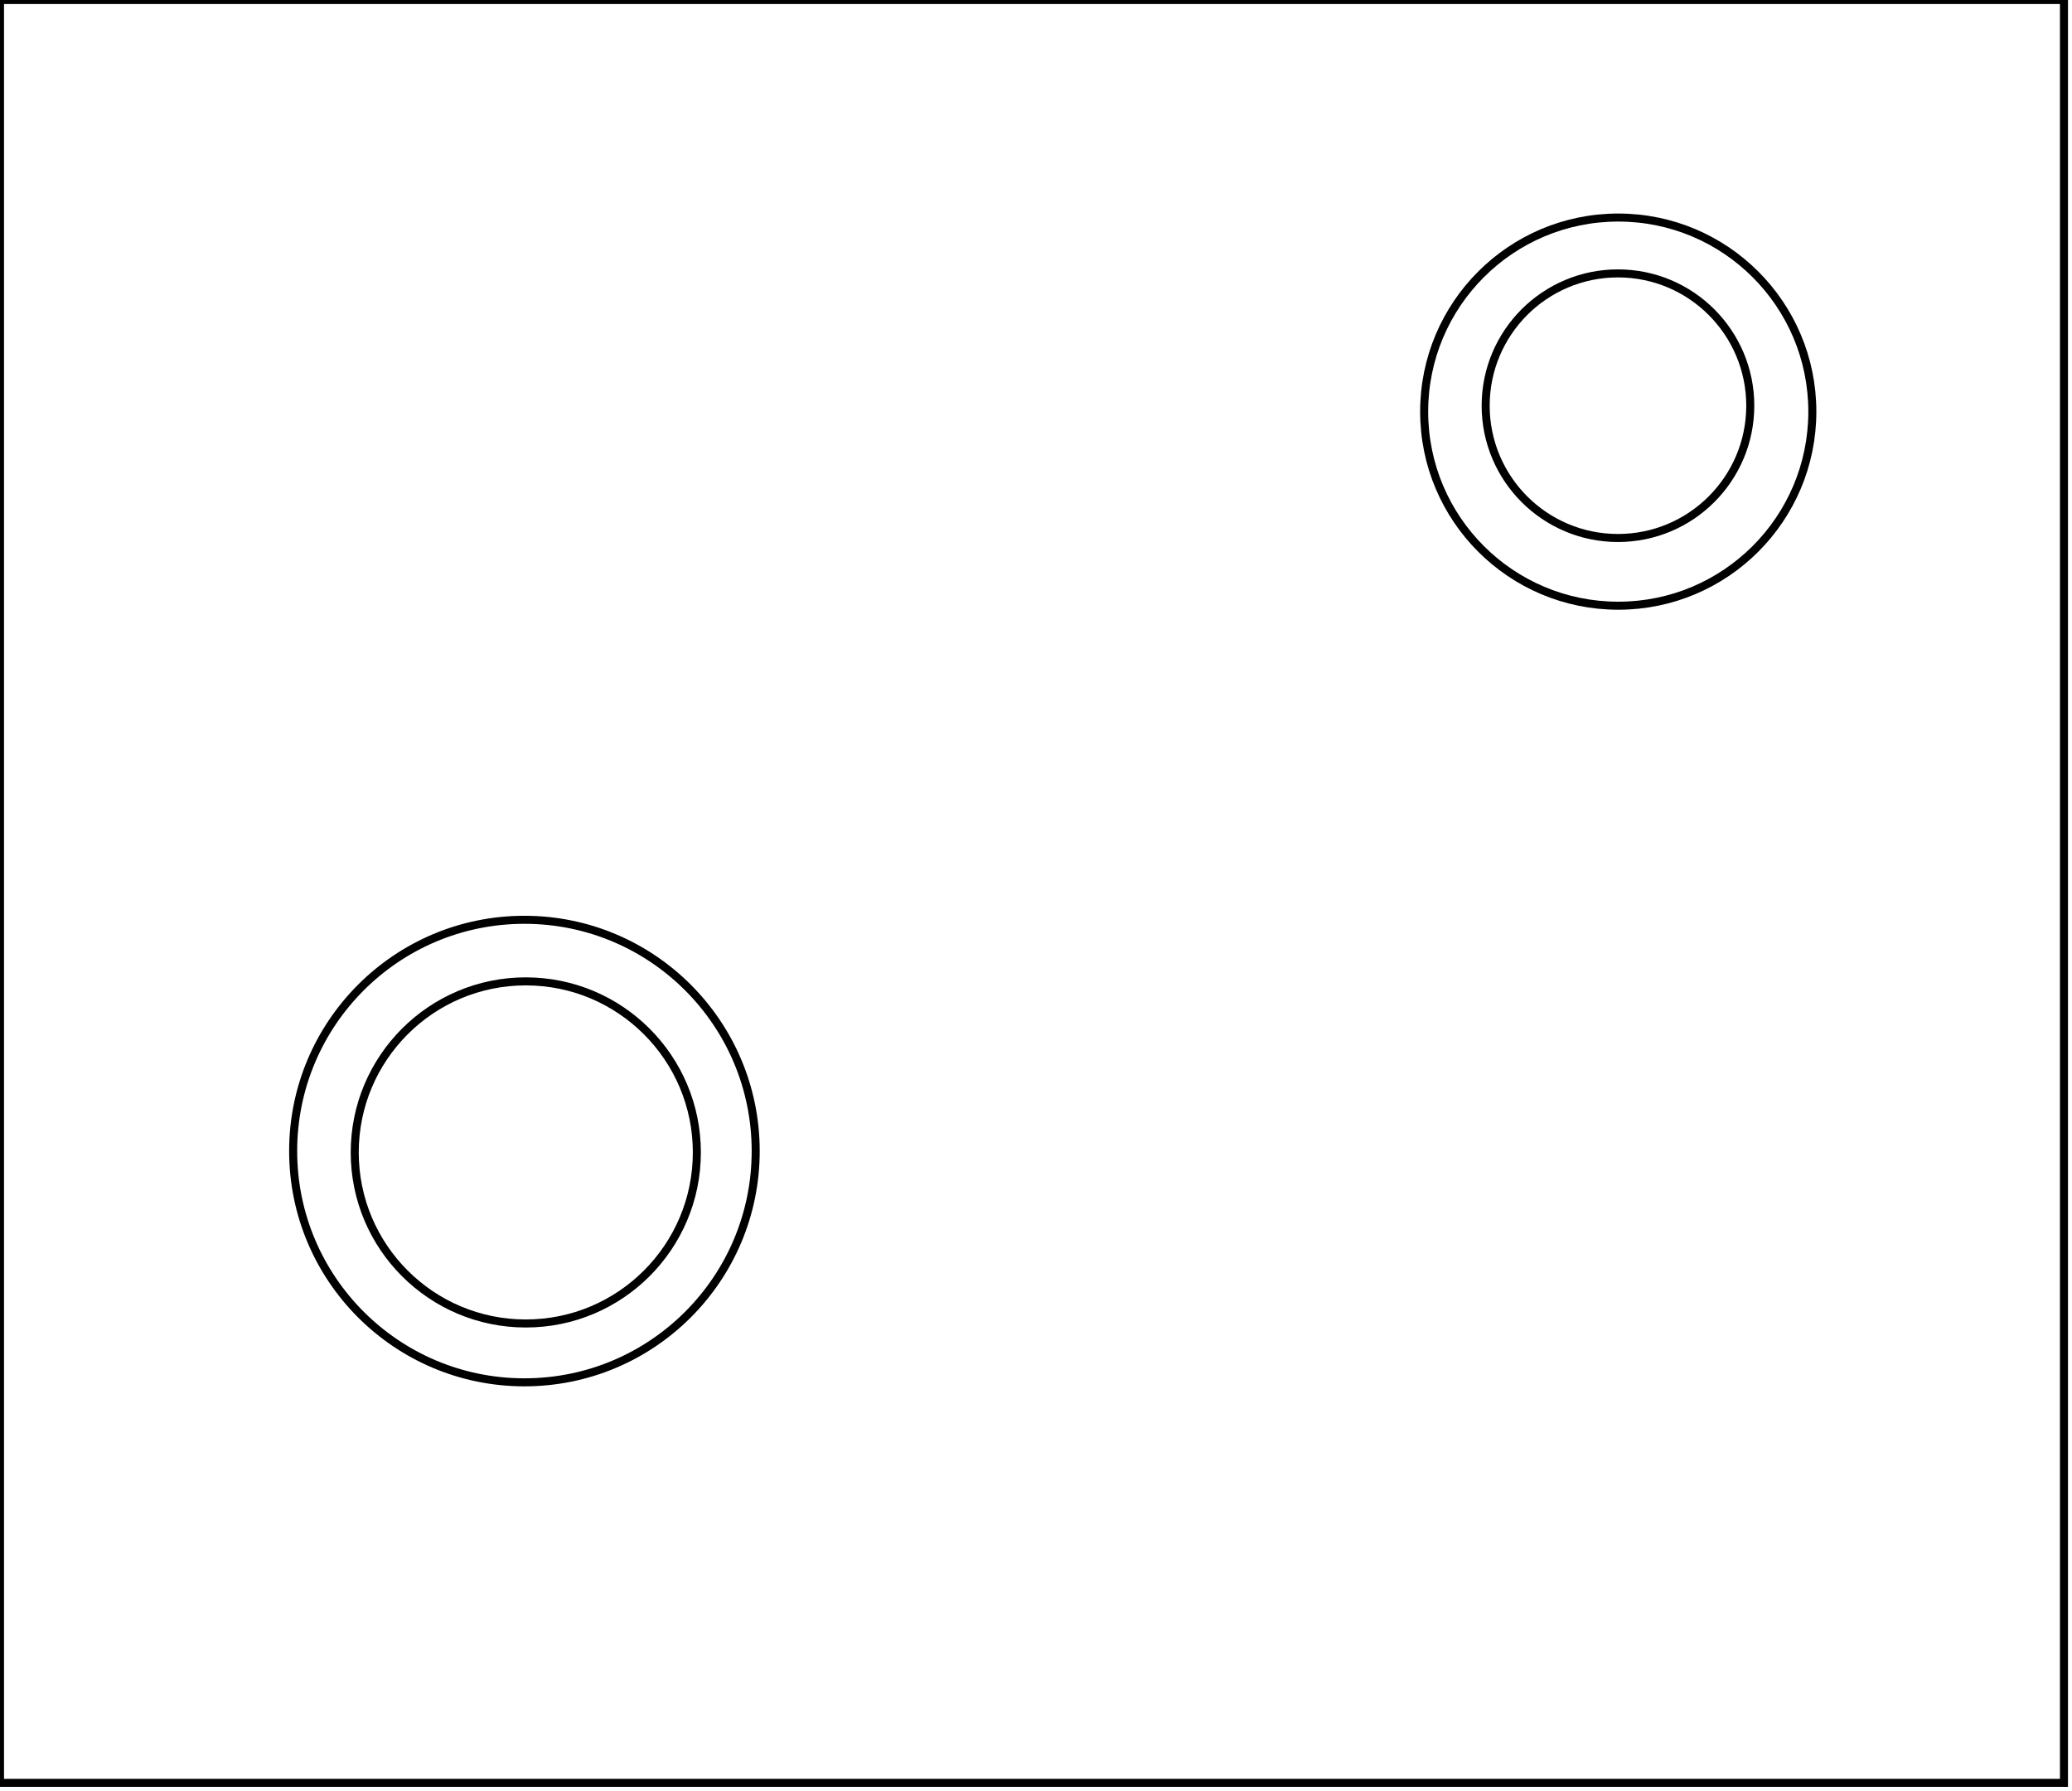 <?xml version="1.0" encoding="utf-8" ?>
<svg baseProfile="full" height="223" version="1.1" width="258" xmlns="http://www.w3.org/2000/svg" xmlns:ev="http://www.w3.org/2001/xml-events" xmlns:xlink="http://www.w3.org/1999/xlink"><defs /><rect fill="white" height="223" width="258" x="0" y="0" /><circle cx="65.47" cy="143.5" fill="none" r="21.3" stroke="black" stroke-width="1" /><circle cx="65.3" cy="143.33" fill="none" r="28.797" stroke="black" stroke-width="1" /><circle cx="201.465" cy="50.517" fill="none" r="16.474" stroke="black" stroke-width="1" /><circle cx="201.5" cy="51.256" fill="none" r="24.167" stroke="black" stroke-width="1" /><path d="M 0,0 L 0,222 L 257,222 L 257,0 Z" fill="none" stroke="black" stroke-width="1" /></svg>